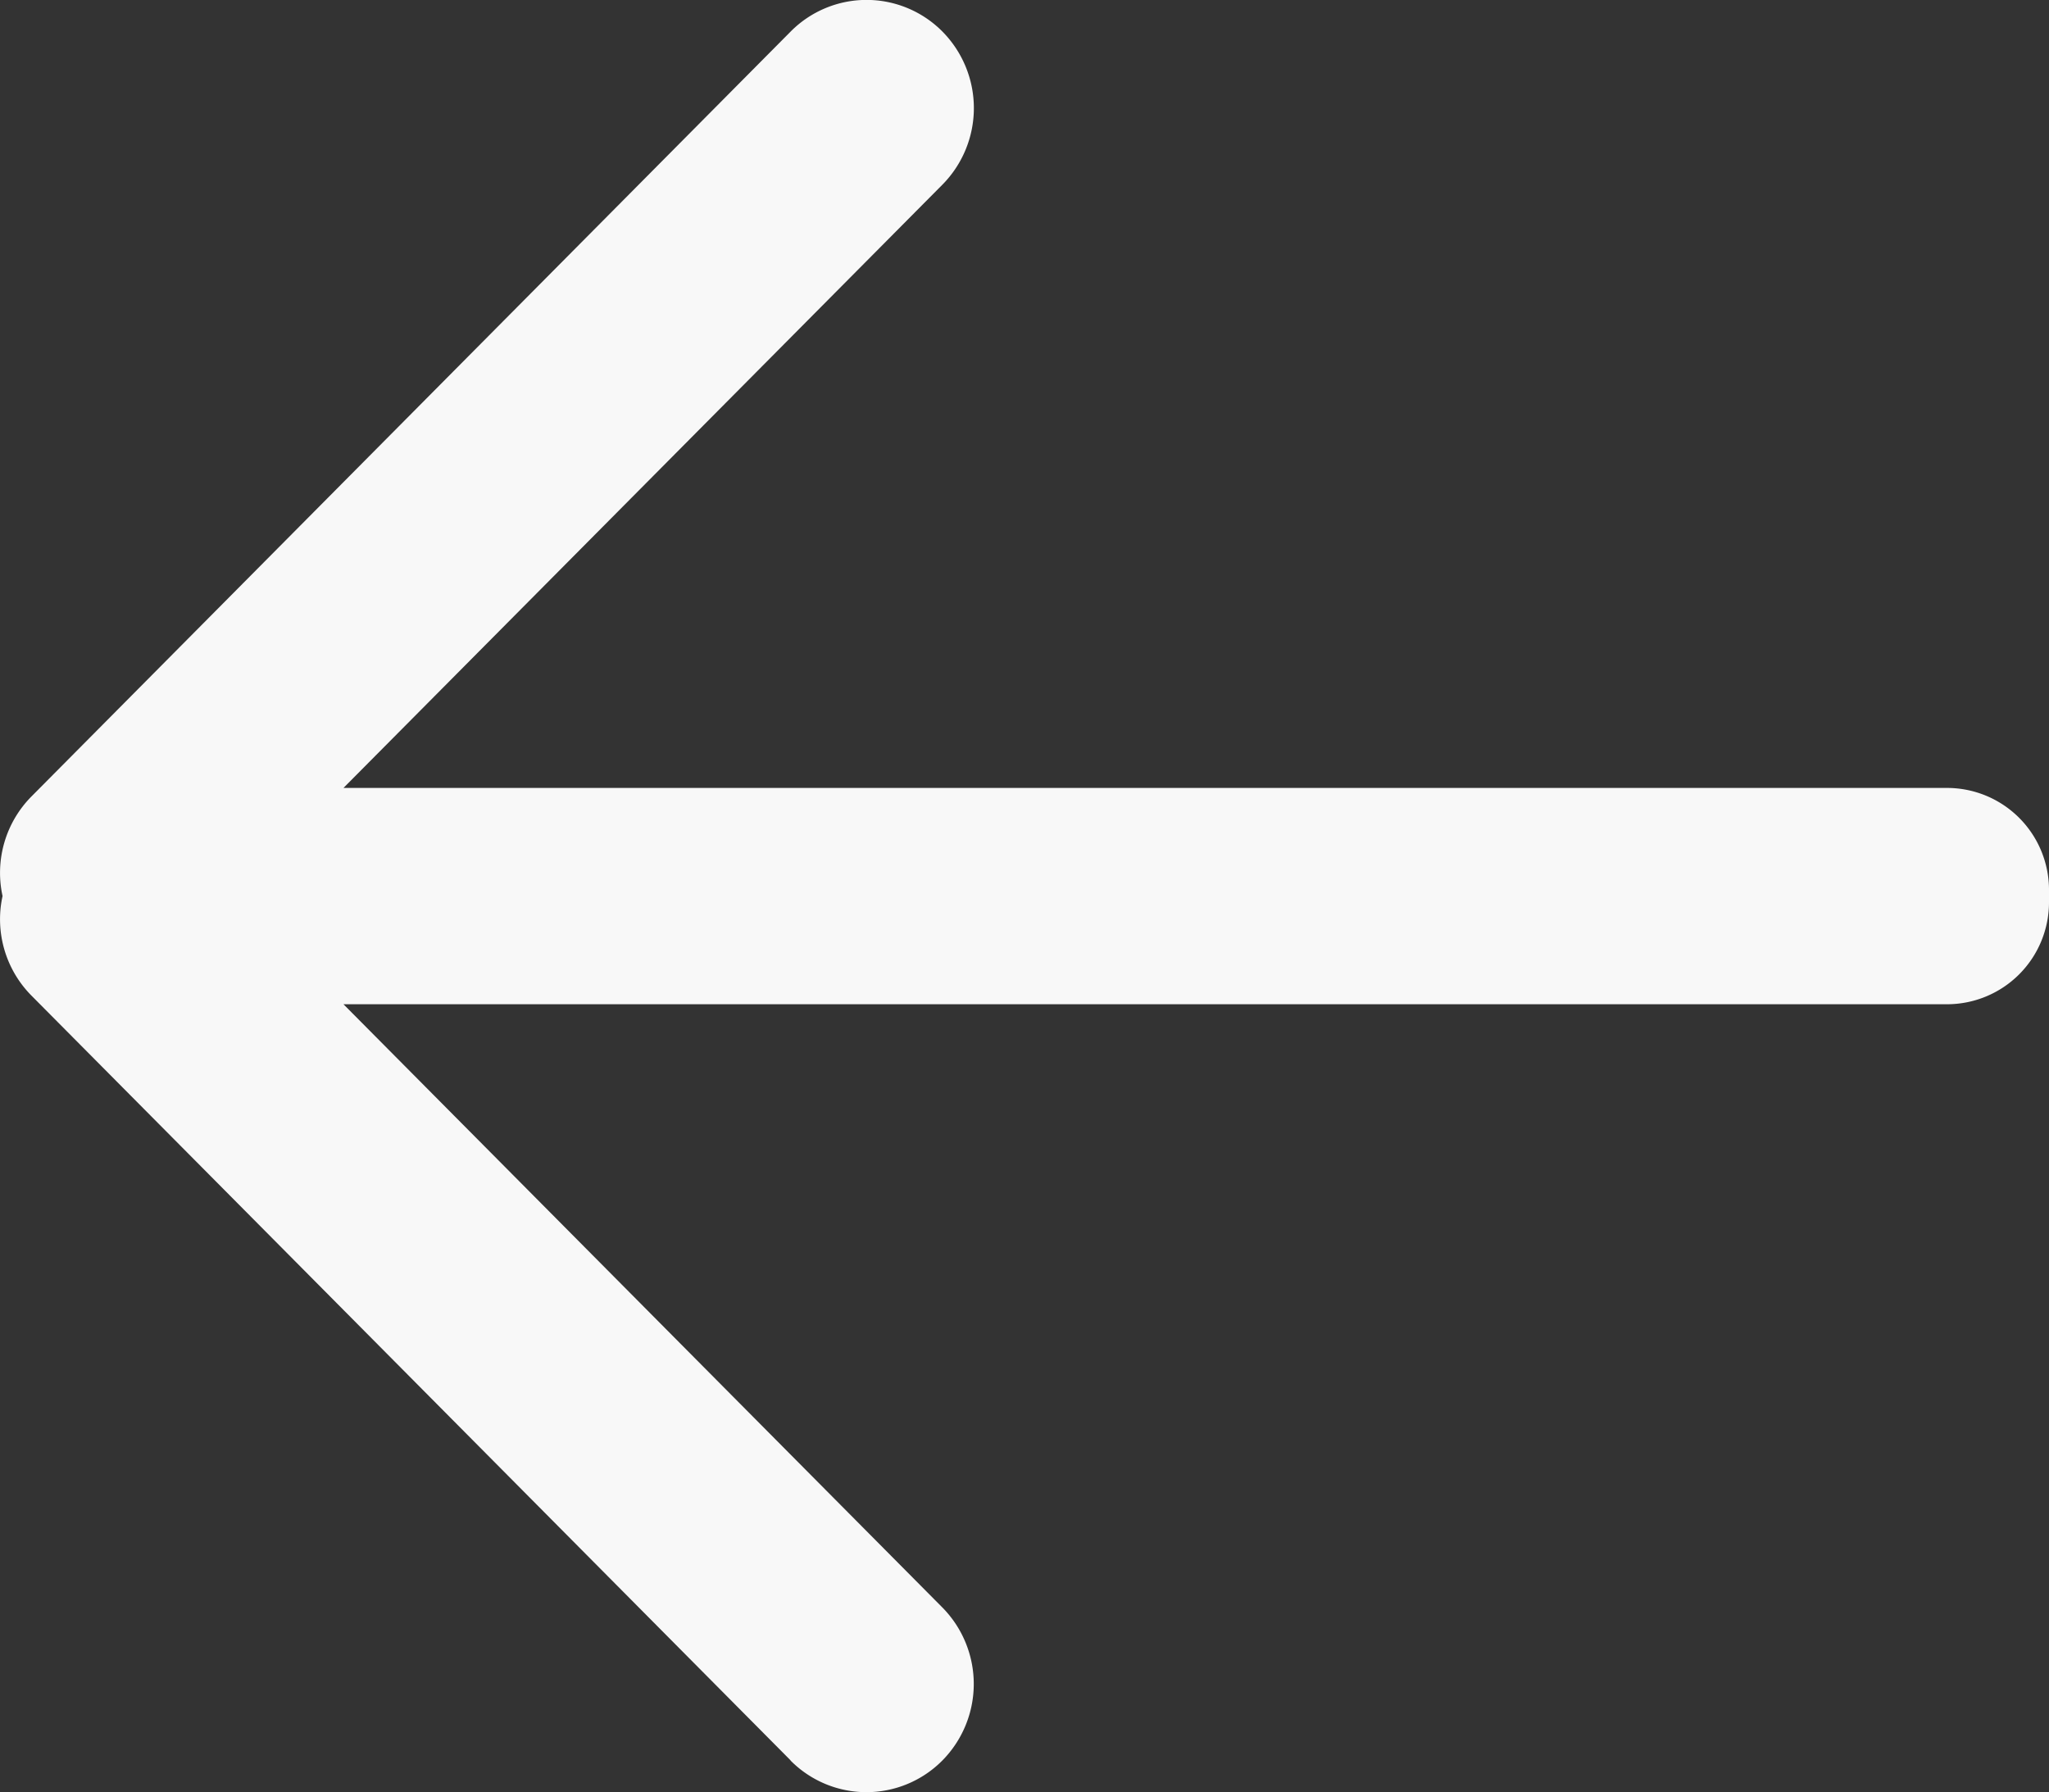 <svg xmlns="http://www.w3.org/2000/svg" width="20.086" height="17.572" viewBox="0 0 20.086 17.572">
  <rect x="0" y="0" width="20.086" height="17.572" fill="#333333" stroke="none"/>
  <g id="Glyphs_Arrow_1_-_Light" data-name="Glyphs/ Arrow 1 - Light" transform="translate(0 -1.214)">
    <path id="Combined_Shape" data-name="Combined Shape" d="M7.75,17.261.309,9.763a1.064,1.064,0,0,1-.284-.977,1.064,1.064,0,0,1,.284-.977L7.75.31a1.047,1.047,0,0,1,1.489,0,1.068,1.068,0,0,1,0,1.5L3.367,7.726H19.086a1,1,0,0,1,1,1v.121a1,1,0,0,1-1,1H3.367l5.871,5.915a1.068,1.068,0,0,1,0,1.5,1.047,1.047,0,0,1-1.489,0Z" transform="translate(0 1.214)" fill="#f8f8f8"/>
  </g>
</svg>
